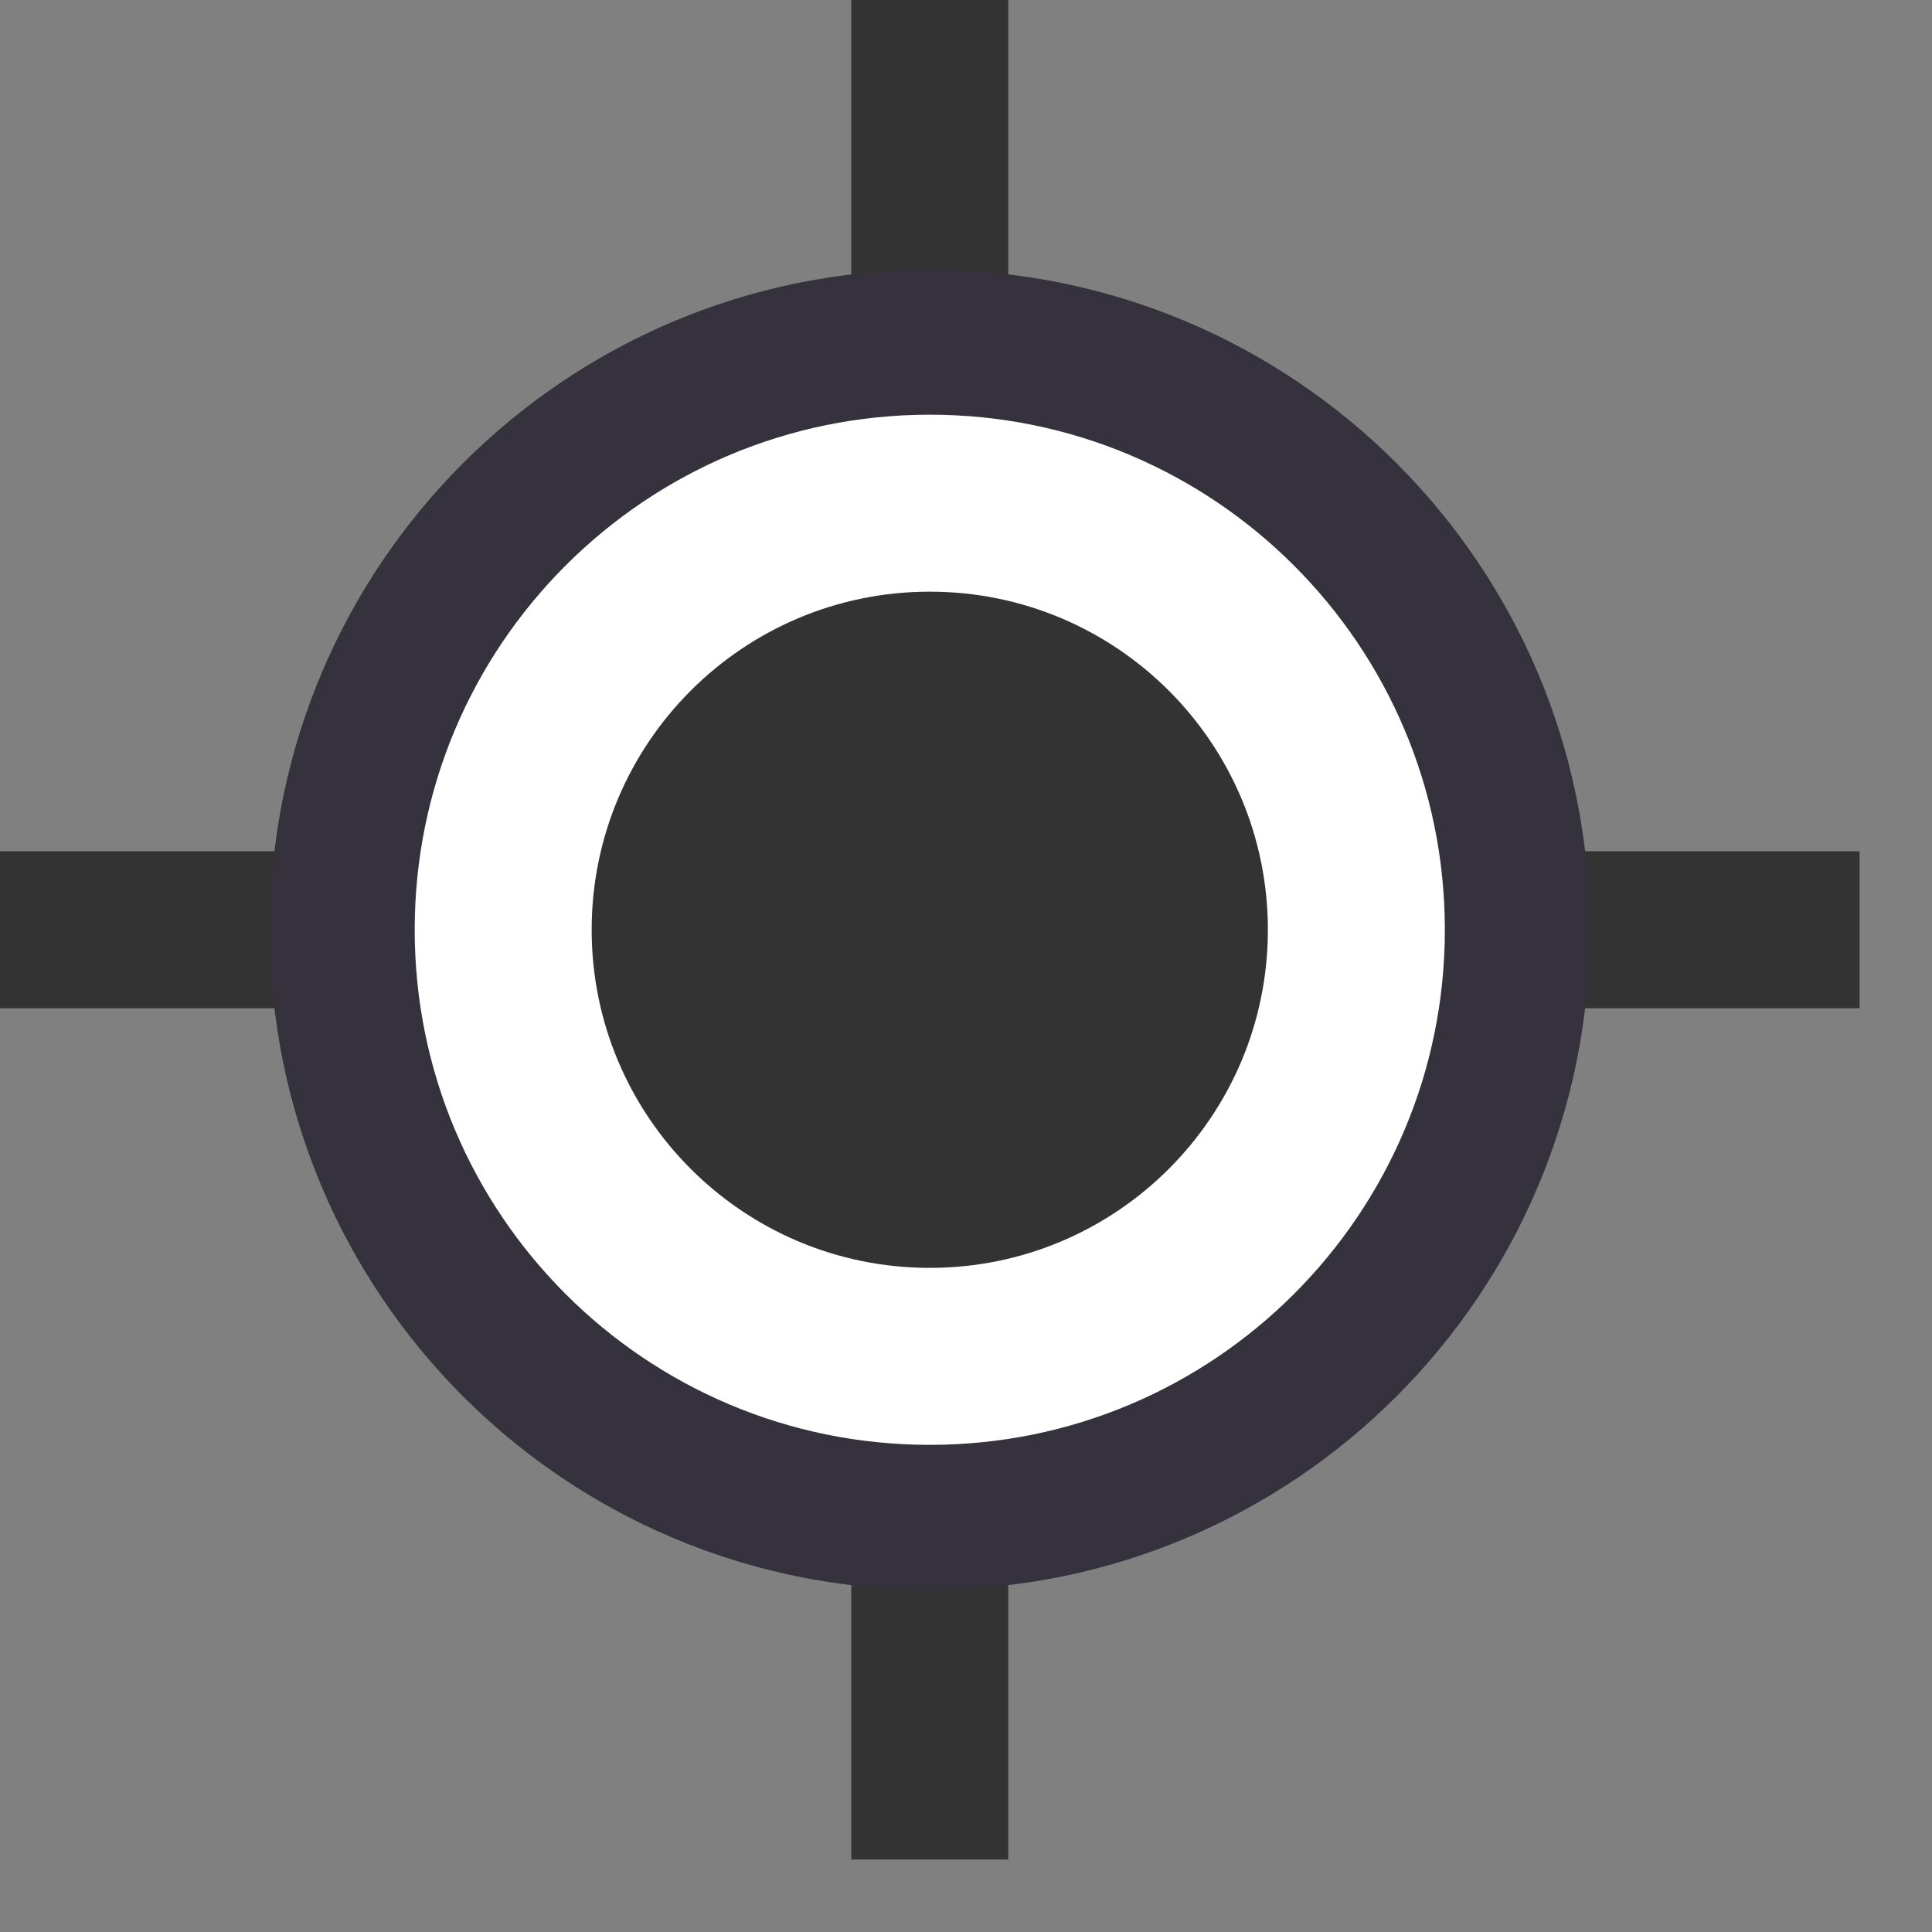 <svg 
 xmlns="http://www.w3.org/2000/svg"
 xmlns:xlink="http://www.w3.org/1999/xlink"
 width="103.896px" height="103.896px">
<rect width="100%" height="100%" fill="#808080" stroke="none"/>
<path fill-rule="evenodd"  fill="rgb(51, 51, 51)"
 d="M45.779,-0.000 L54.221,-0.000 L54.221,100.000 L45.779,100.000 L45.779,-0.000 Z"/>
<path fill-rule="evenodd"  fill="rgb(51, 51, 51)"
 d="M-0.000,54.221 L-0.000,45.779 L100.000,45.779 L100.000,54.221 L-0.000,54.221 Z"/>
<path fill-rule="evenodd"  stroke="rgb(54, 50, 61)" stroke-width="7.792px" stroke-linecap="butt" stroke-linejoin="miter" fill="rgb(255, 255, 255)"
 d="M50.000,18.405 C67.449,18.405 81.595,32.551 81.595,50.000 C81.595,67.449 67.449,81.595 50.000,81.595 C32.551,81.595 18.405,67.449 18.405,50.000 C18.405,32.551 32.551,18.405 50.000,18.405 Z"/>
<path fill-rule="evenodd"  fill="rgb(51, 51, 51)"
 d="M50.000,31.818 C60.042,31.818 68.182,39.958 68.182,50.000 C68.182,60.042 60.042,68.182 50.000,68.182 C39.958,68.182 31.818,60.042 31.818,50.000 C31.818,39.958 39.958,31.818 50.000,31.818 Z"/>
</svg>
